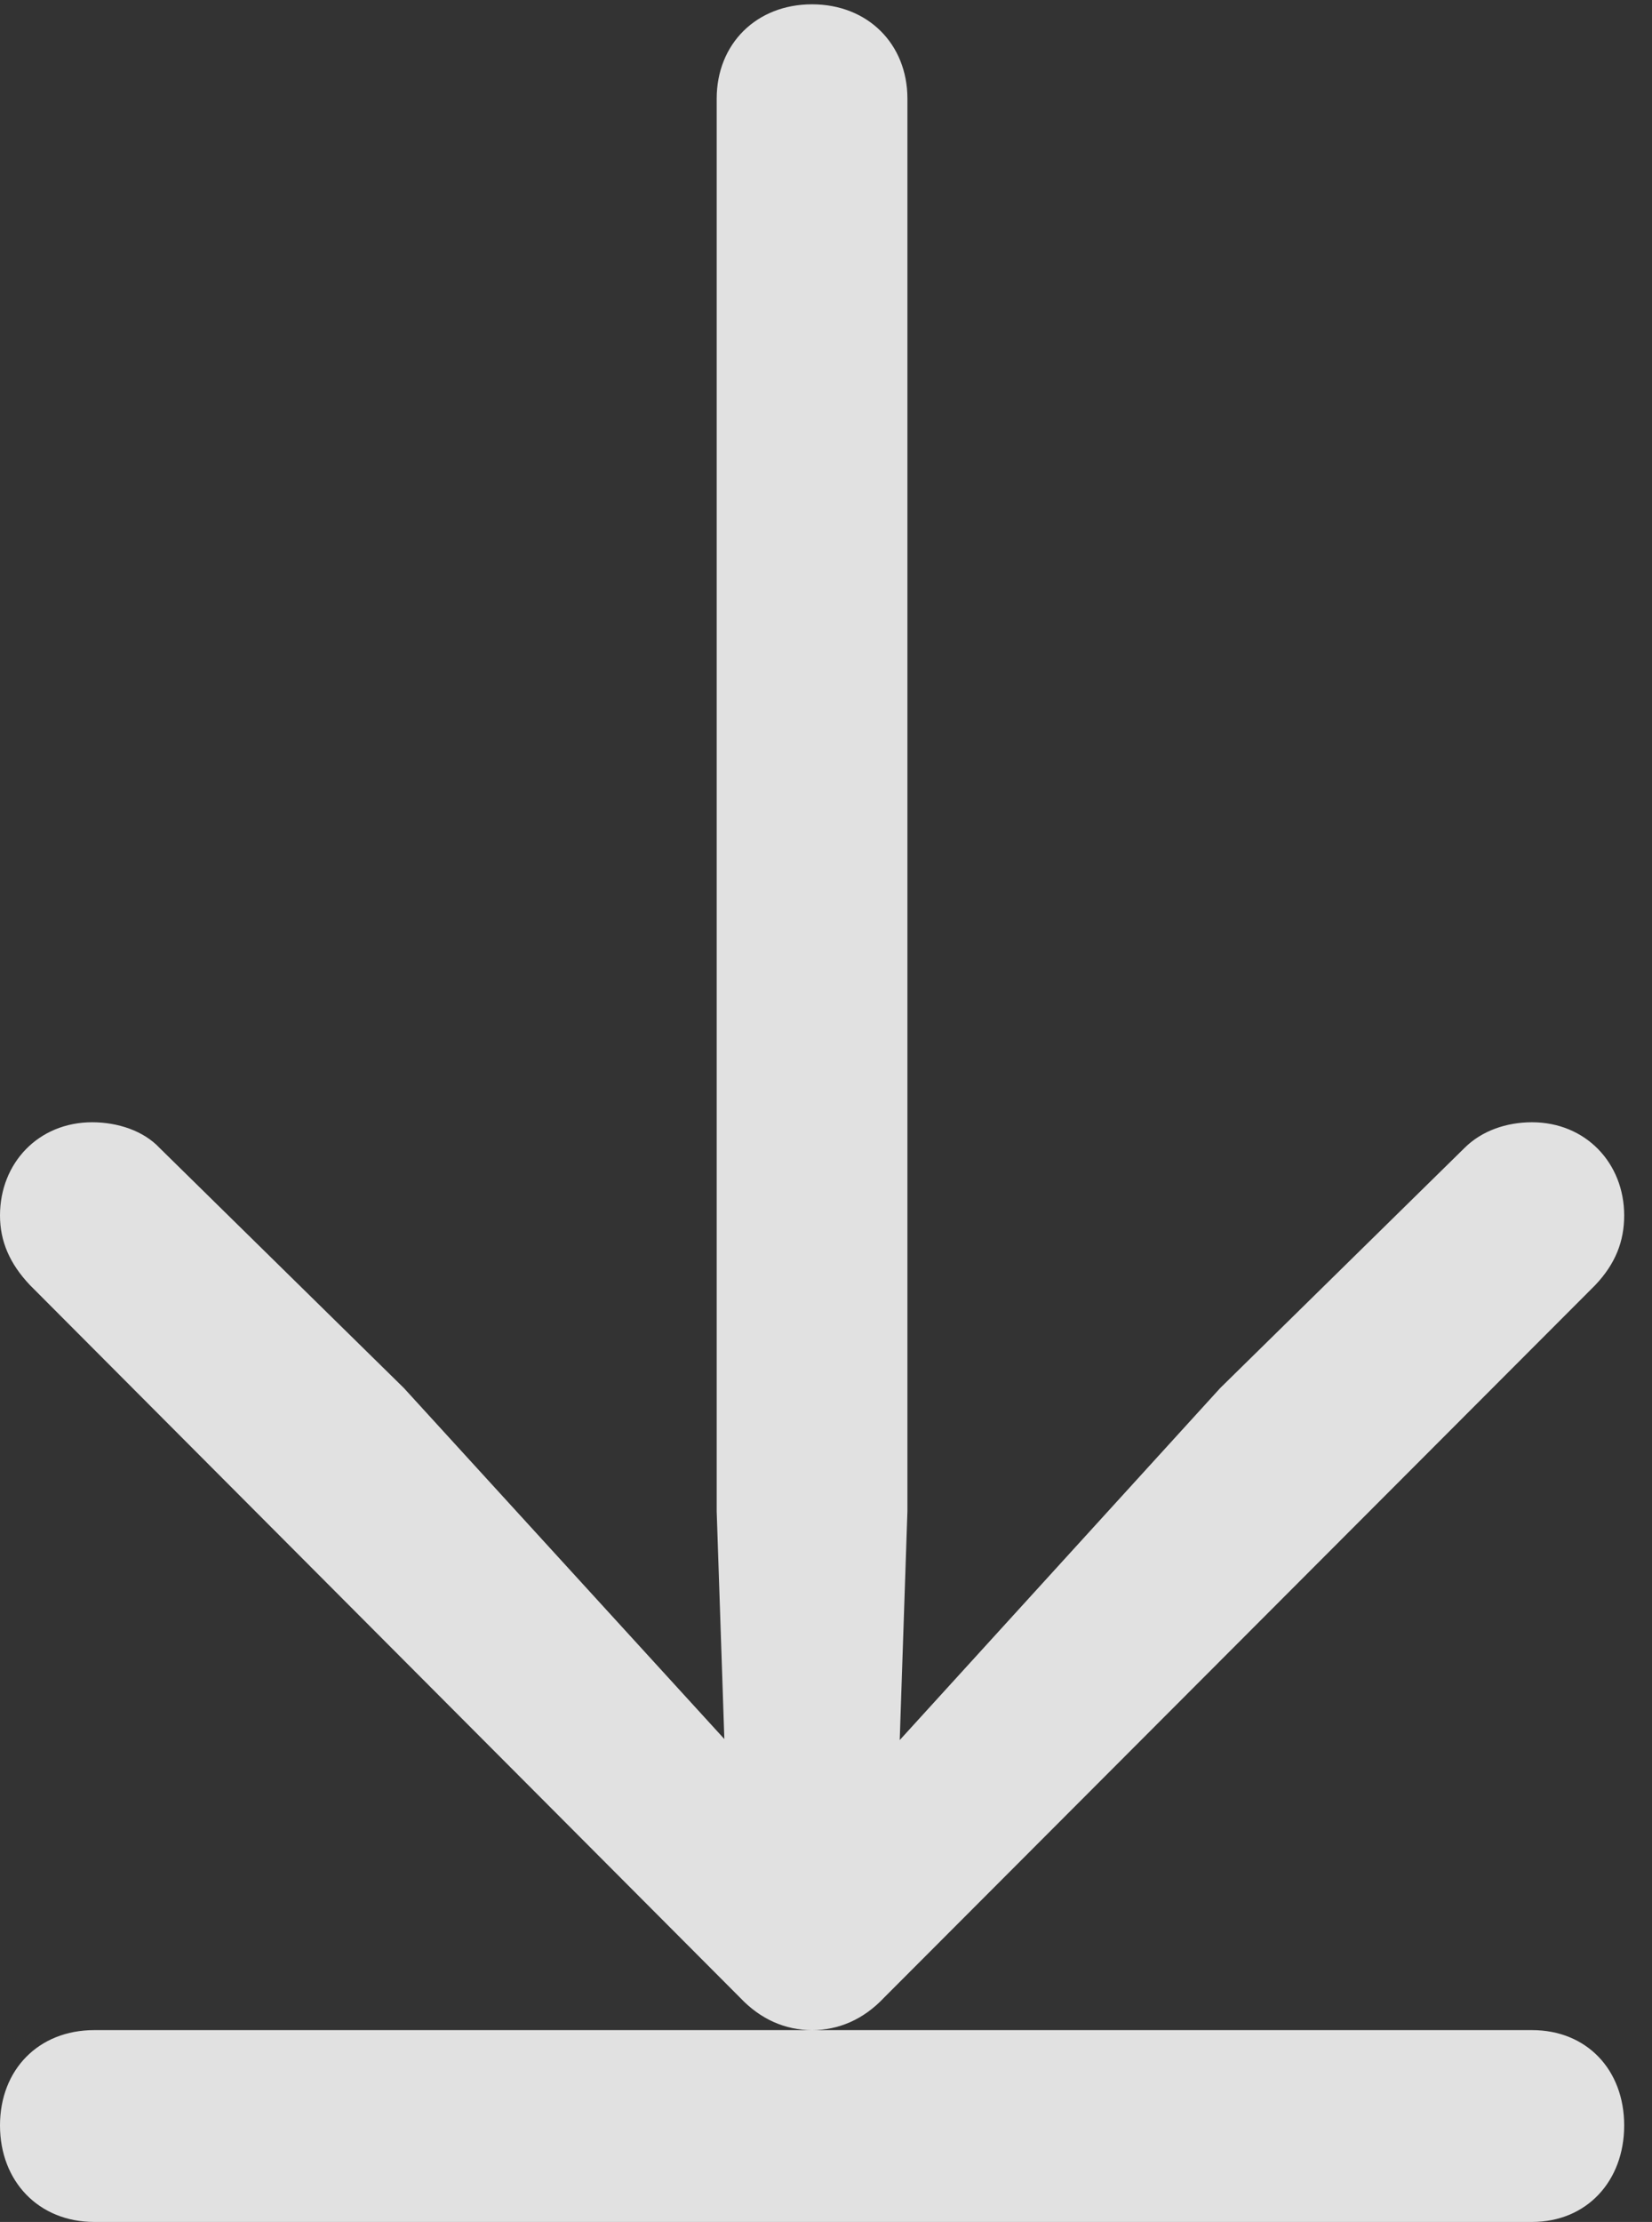 <?xml version="1.0" encoding="UTF-8"?>
<!--Generator: Apple Native CoreSVG 326-->
<!DOCTYPE svg
PUBLIC "-//W3C//DTD SVG 1.1//EN"
       "http://www.w3.org/Graphics/SVG/1.1/DTD/svg11.dtd">
<svg version="1.1" xmlns="http://www.w3.org/2000/svg" xmlns:xlink="http://www.w3.org/1999/xlink" viewBox="0 0 21.082 28.342">
 <rect x="0" y="0" width="21.082" height="28.342" fill="#333333" stroke="none"/>
 <g>
  <rect height="28.342" opacity="0" width="21.082" x="0" y="0"/>
  <path d="M20.727 15.504C20.727 14.834 20.234 14.315 19.551 14.315C19.223 14.315 18.908 14.424 18.689 14.643L15.572 17.705L10.678 23.078L11.443 23.352L11.58 19.277L11.58 1.258C11.58 0.561 11.074 0.055 10.363 0.055C9.652 0.055 9.146 0.561 9.146 1.258L9.146 19.277L9.283 23.352L10.062 23.078L5.154 17.705L2.037 14.643C1.832 14.424 1.504 14.315 1.176 14.315C0.492 14.315 0 14.834 0 15.504C0 15.832 0.123 16.119 0.383 16.393L9.447 25.484C9.707 25.758 10.021 25.895 10.363 25.895C10.705 25.895 11.02 25.758 11.279 25.484L20.357 16.393C20.617 16.119 20.727 15.832 20.727 15.504ZM20.727 27.111C20.727 26.4 20.248 25.895 19.551 25.895L1.203 25.895C0.492 25.895 0 26.4 0 27.111C0 27.822 0.492 28.342 1.203 28.342L19.551 28.342C20.248 28.342 20.727 27.822 20.727 27.111Z" fill="white" fill-opacity="0.85"/>
 </g>
</svg>

